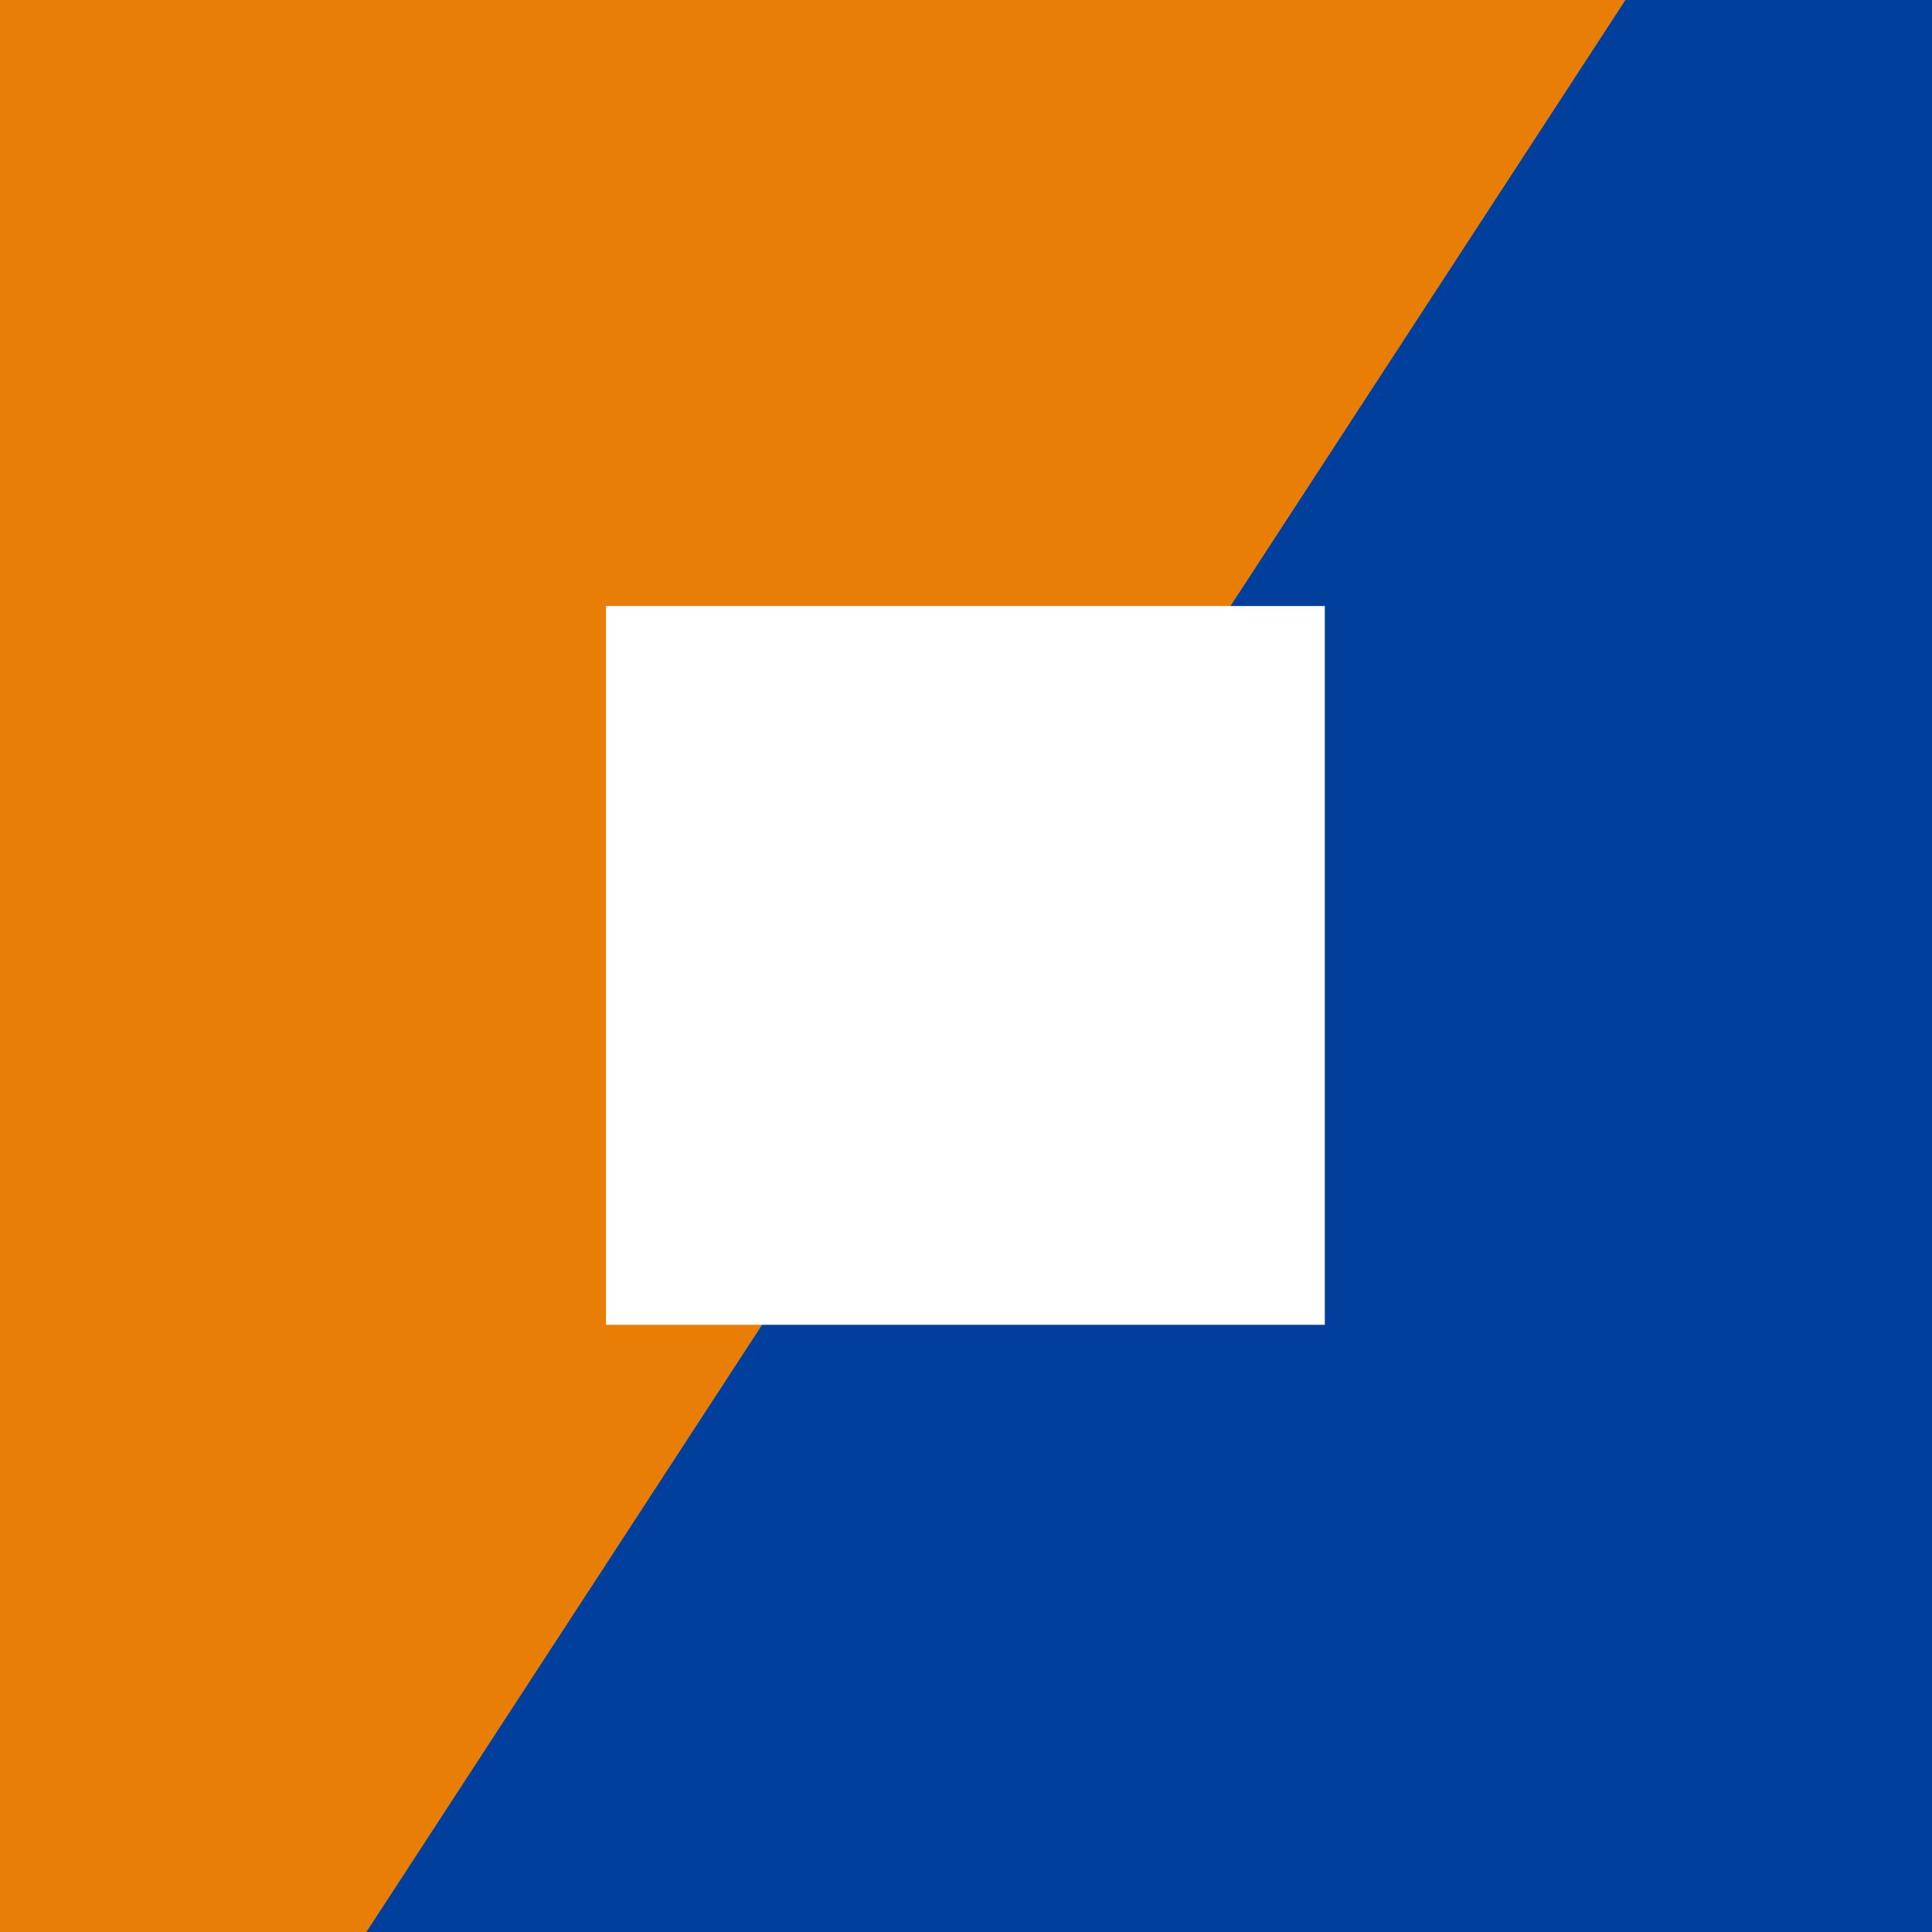 <svg xmlns="http://www.w3.org/2000/svg" viewBox="0 0 16.45 16.45"><rect x="0" y="0" width="16.45" height="16.45" fill="#808080" stroke="none"/><g data-name="Слой 2"><path fill="#e97e06" d="M0 0v16.45h3.12L13.84 0H0z"/><path fill="#00409c" d="M16.45 0h-2.61L3.12 16.45h13.33V0z"/><path fill="#fff" d="M5.16 5.16h6.12v6.12H5.16z"/></g></svg>
